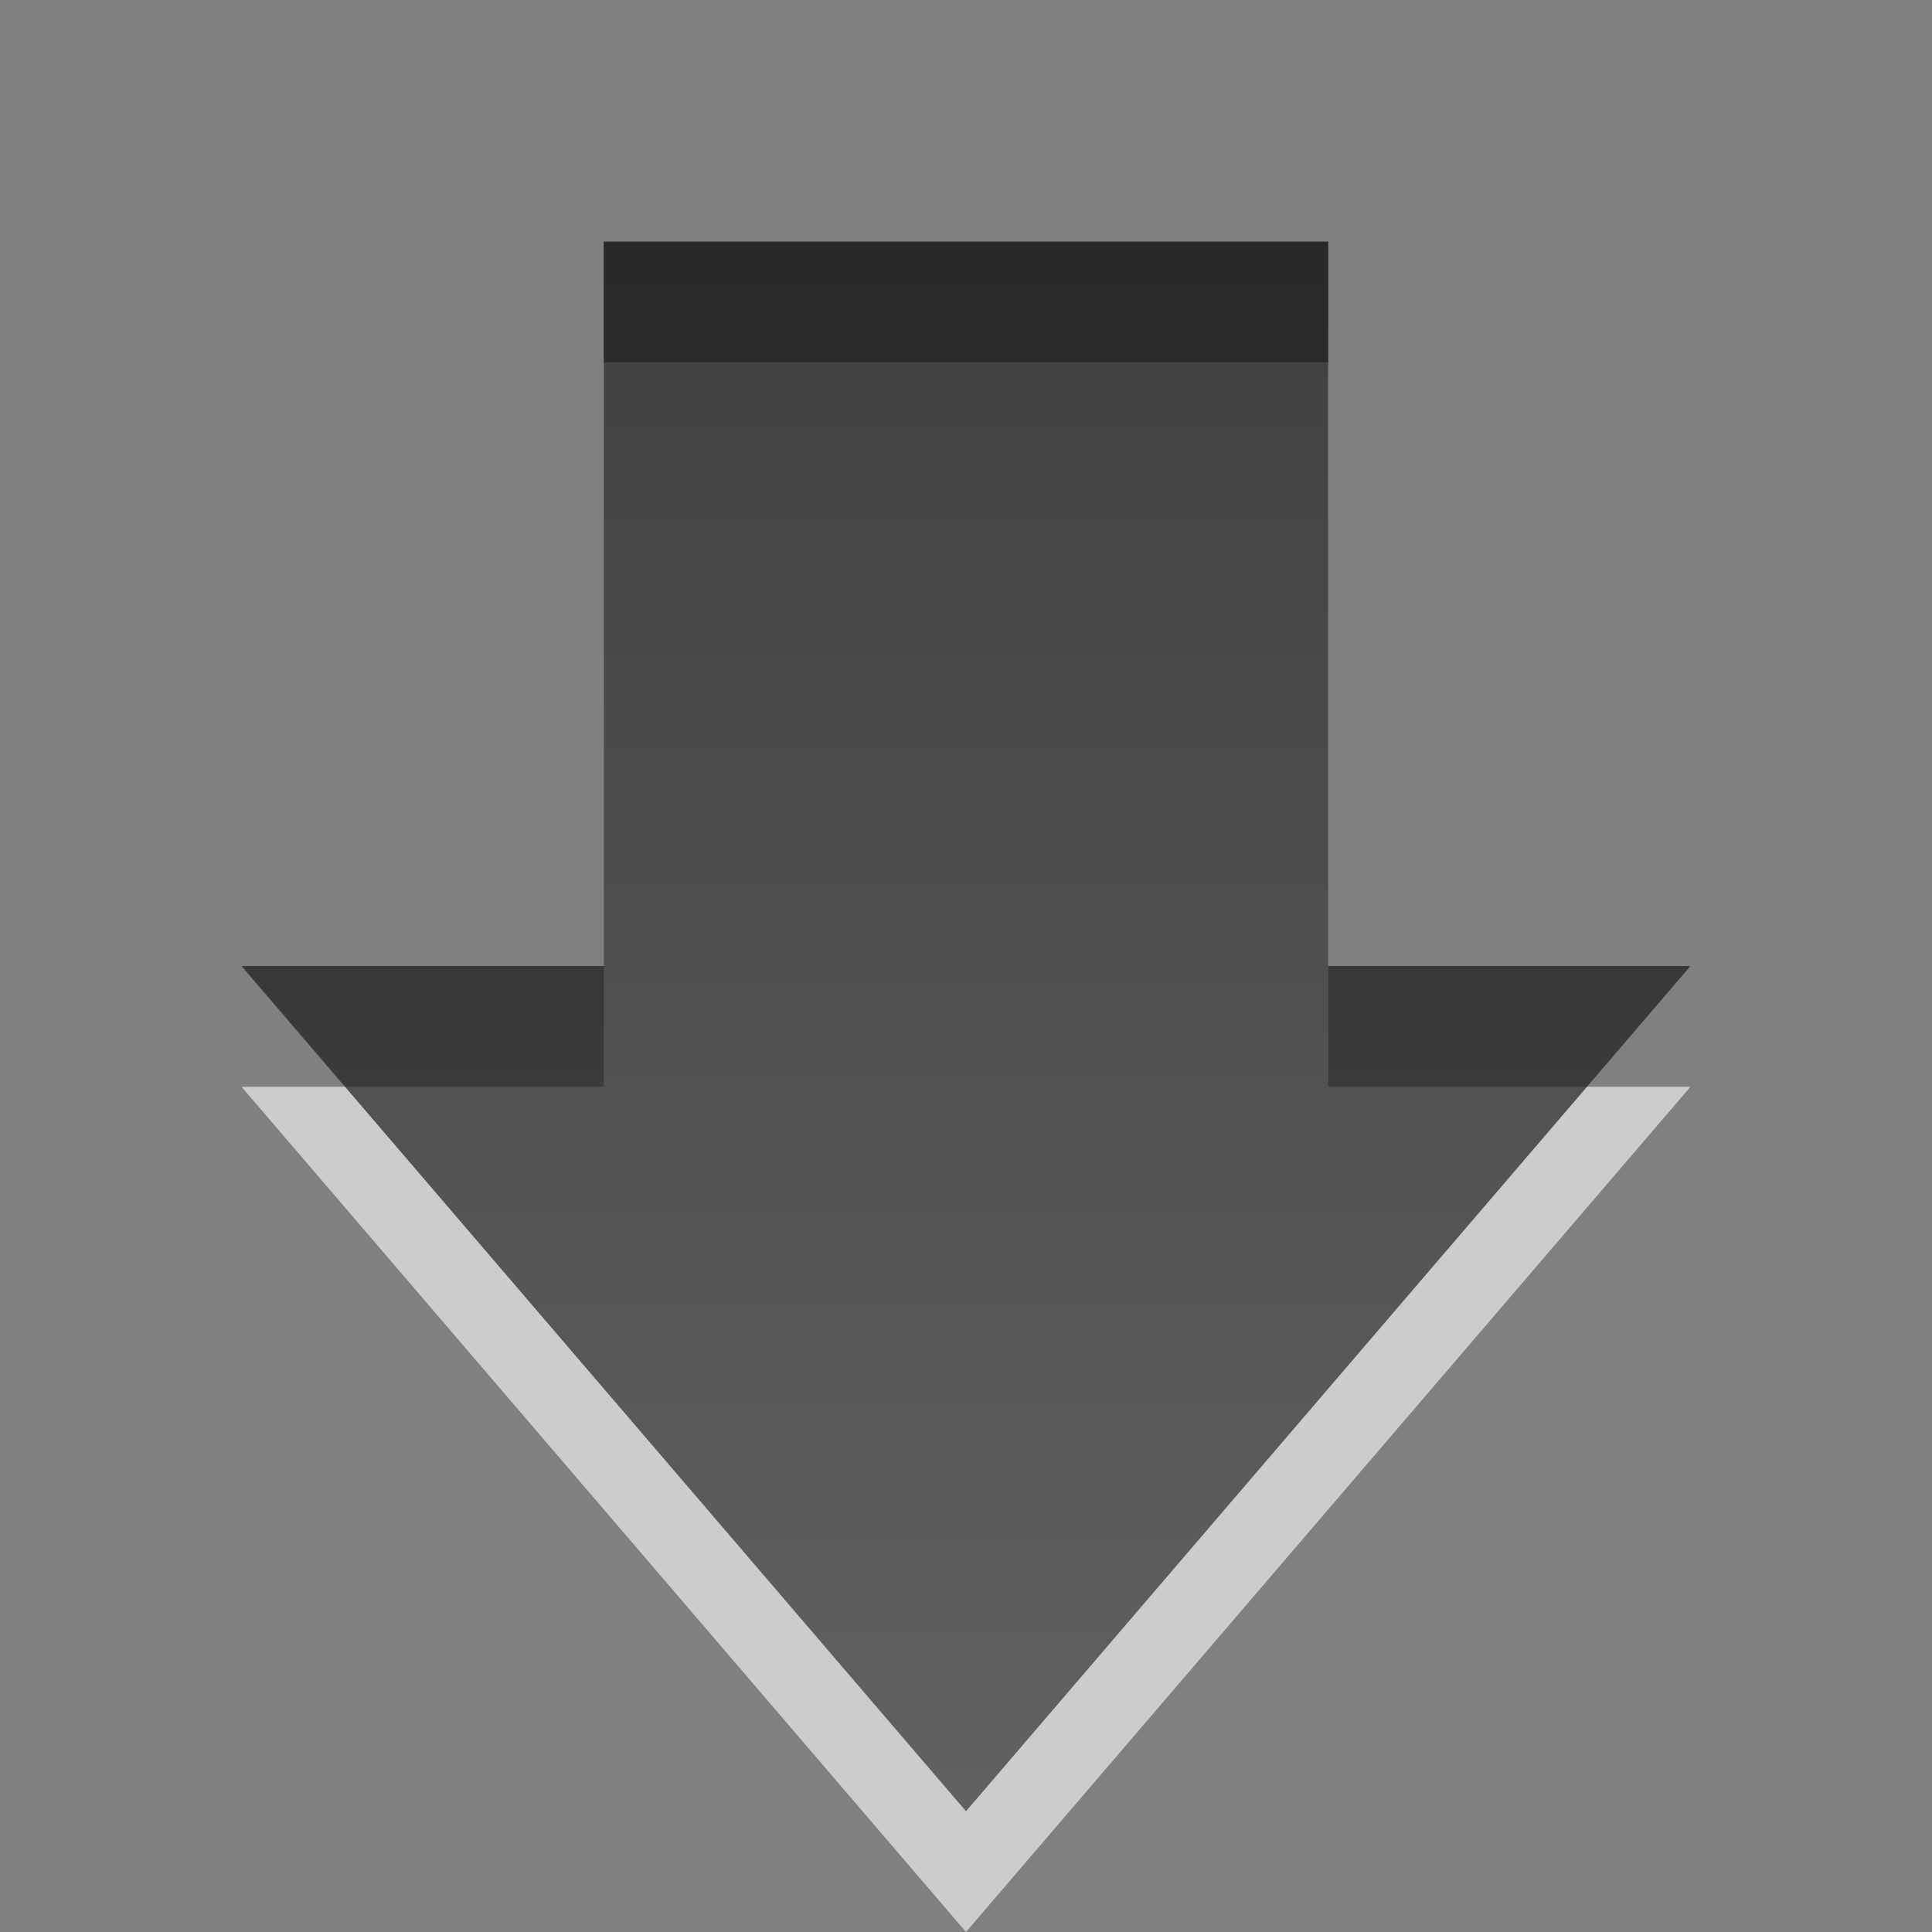 <svg height="16" width="16" xmlns="http://www.w3.org/2000/svg" xmlns:xlink="http://www.w3.org/1999/xlink"><rect width="100%" height="100%" fill="#808080" stroke="none"/><linearGradient id="a" gradientUnits="userSpaceOnUse" x1="11.523" x2="11.523" y1="1.031" y2="15.54"><stop offset="0"/><stop offset="1" stop-color="#363636"/></linearGradient><g fill-rule="evenodd"><path d="m14 9-6 7-6-7h3v-6h6v6h3z" fill="#fff" opacity=".6"/><path d="m14 8-6 7-6-7h3v-6h6v6h3z" fill="url(#a)" opacity=".7"/></g></svg>